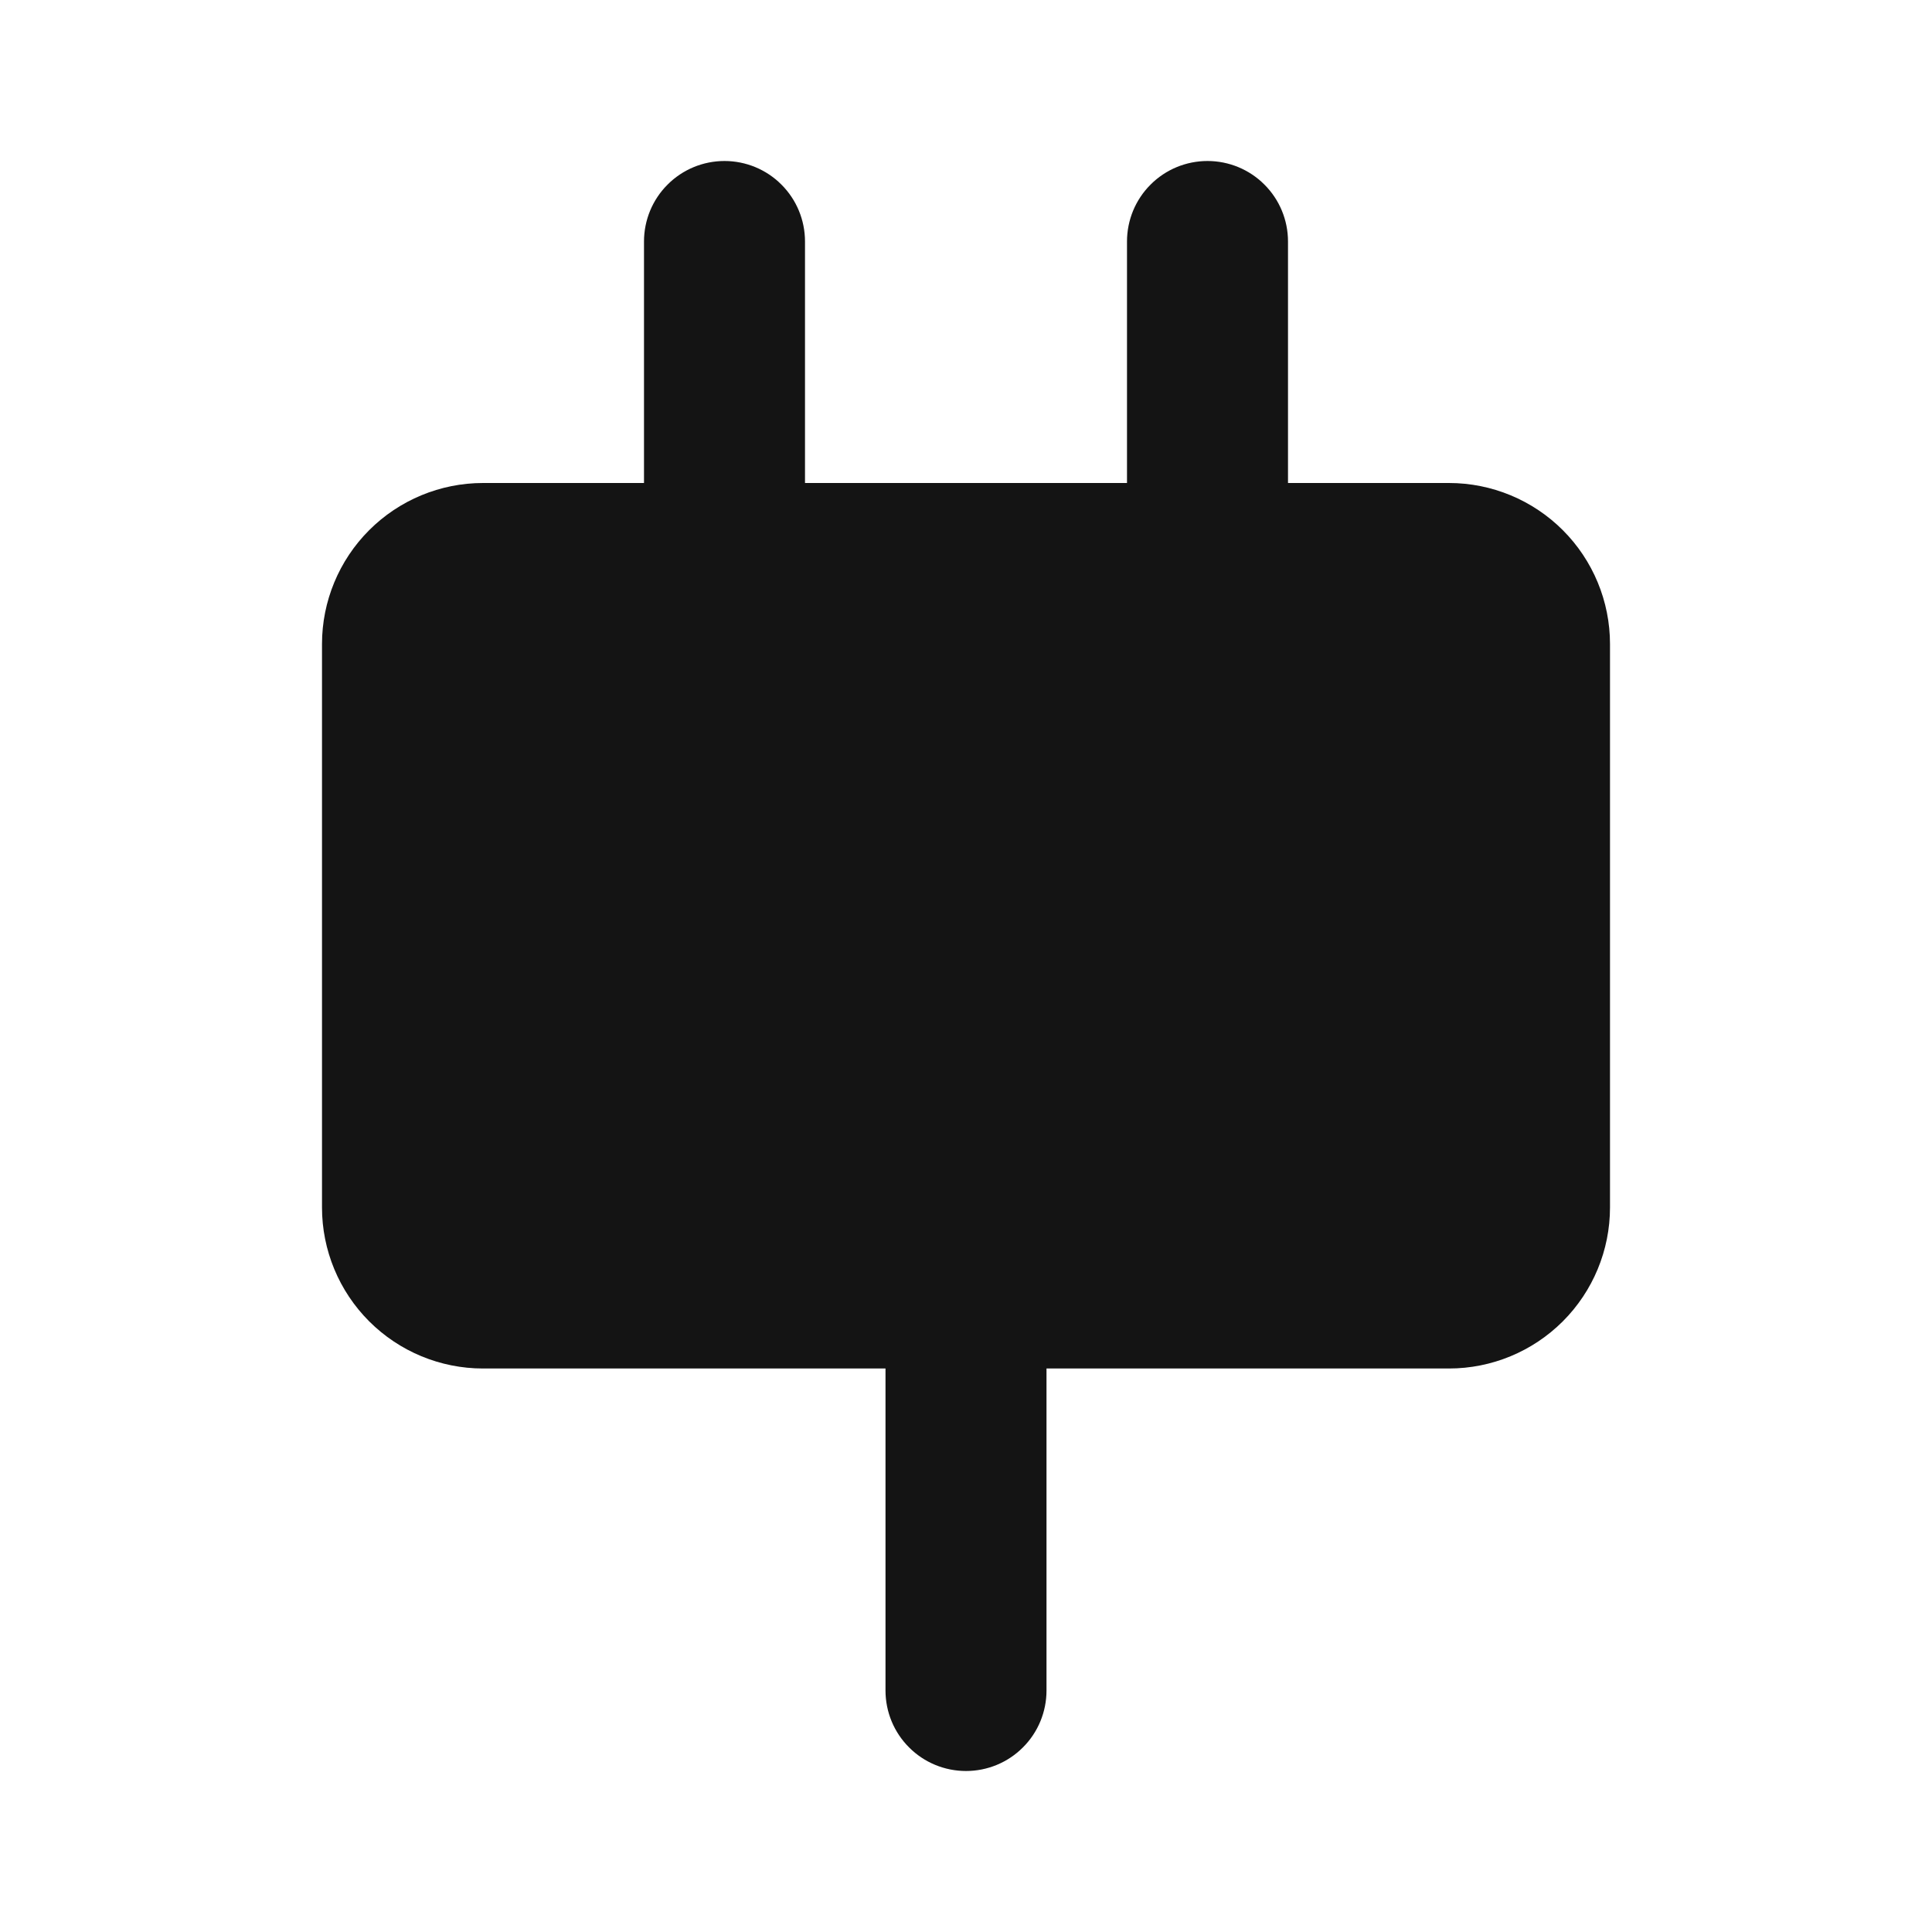 <svg width="24" height="24" viewBox="0 0 24 24" fill="none" xmlns="http://www.w3.org/2000/svg">
<path d="M18 6H16V3C16 2.735 15.895 2.48 15.707 2.293C15.52 2.105 15.265 2 15 2C14.735 2 14.48 2.105 14.293 2.293C14.105 2.48 14 2.735 14 3V6H10V3C10 2.735 9.895 2.48 9.707 2.293C9.52 2.105 9.265 2 9 2C8.735 2 8.48 2.105 8.293 2.293C8.105 2.48 8 2.735 8 3V6H6C5.47 6 4.961 6.211 4.586 6.586C4.211 6.961 4 7.47 4 8V15C4 15.53 4.211 16.039 4.586 16.414C4.961 16.789 5.47 17 6 17H11V21C11 21.265 11.105 21.52 11.293 21.707C11.48 21.895 11.735 22 12 22C12.265 22 12.52 21.895 12.707 21.707C12.895 21.52 13 21.265 13 21V17H18C18.53 17 19.039 16.789 19.414 16.414C19.789 16.039 20 15.53 20 15V8C20 7.47 19.789 6.961 19.414 6.586C19.039 6.211 18.53 6 18 6Z" fill="#141414"/>
</svg>

